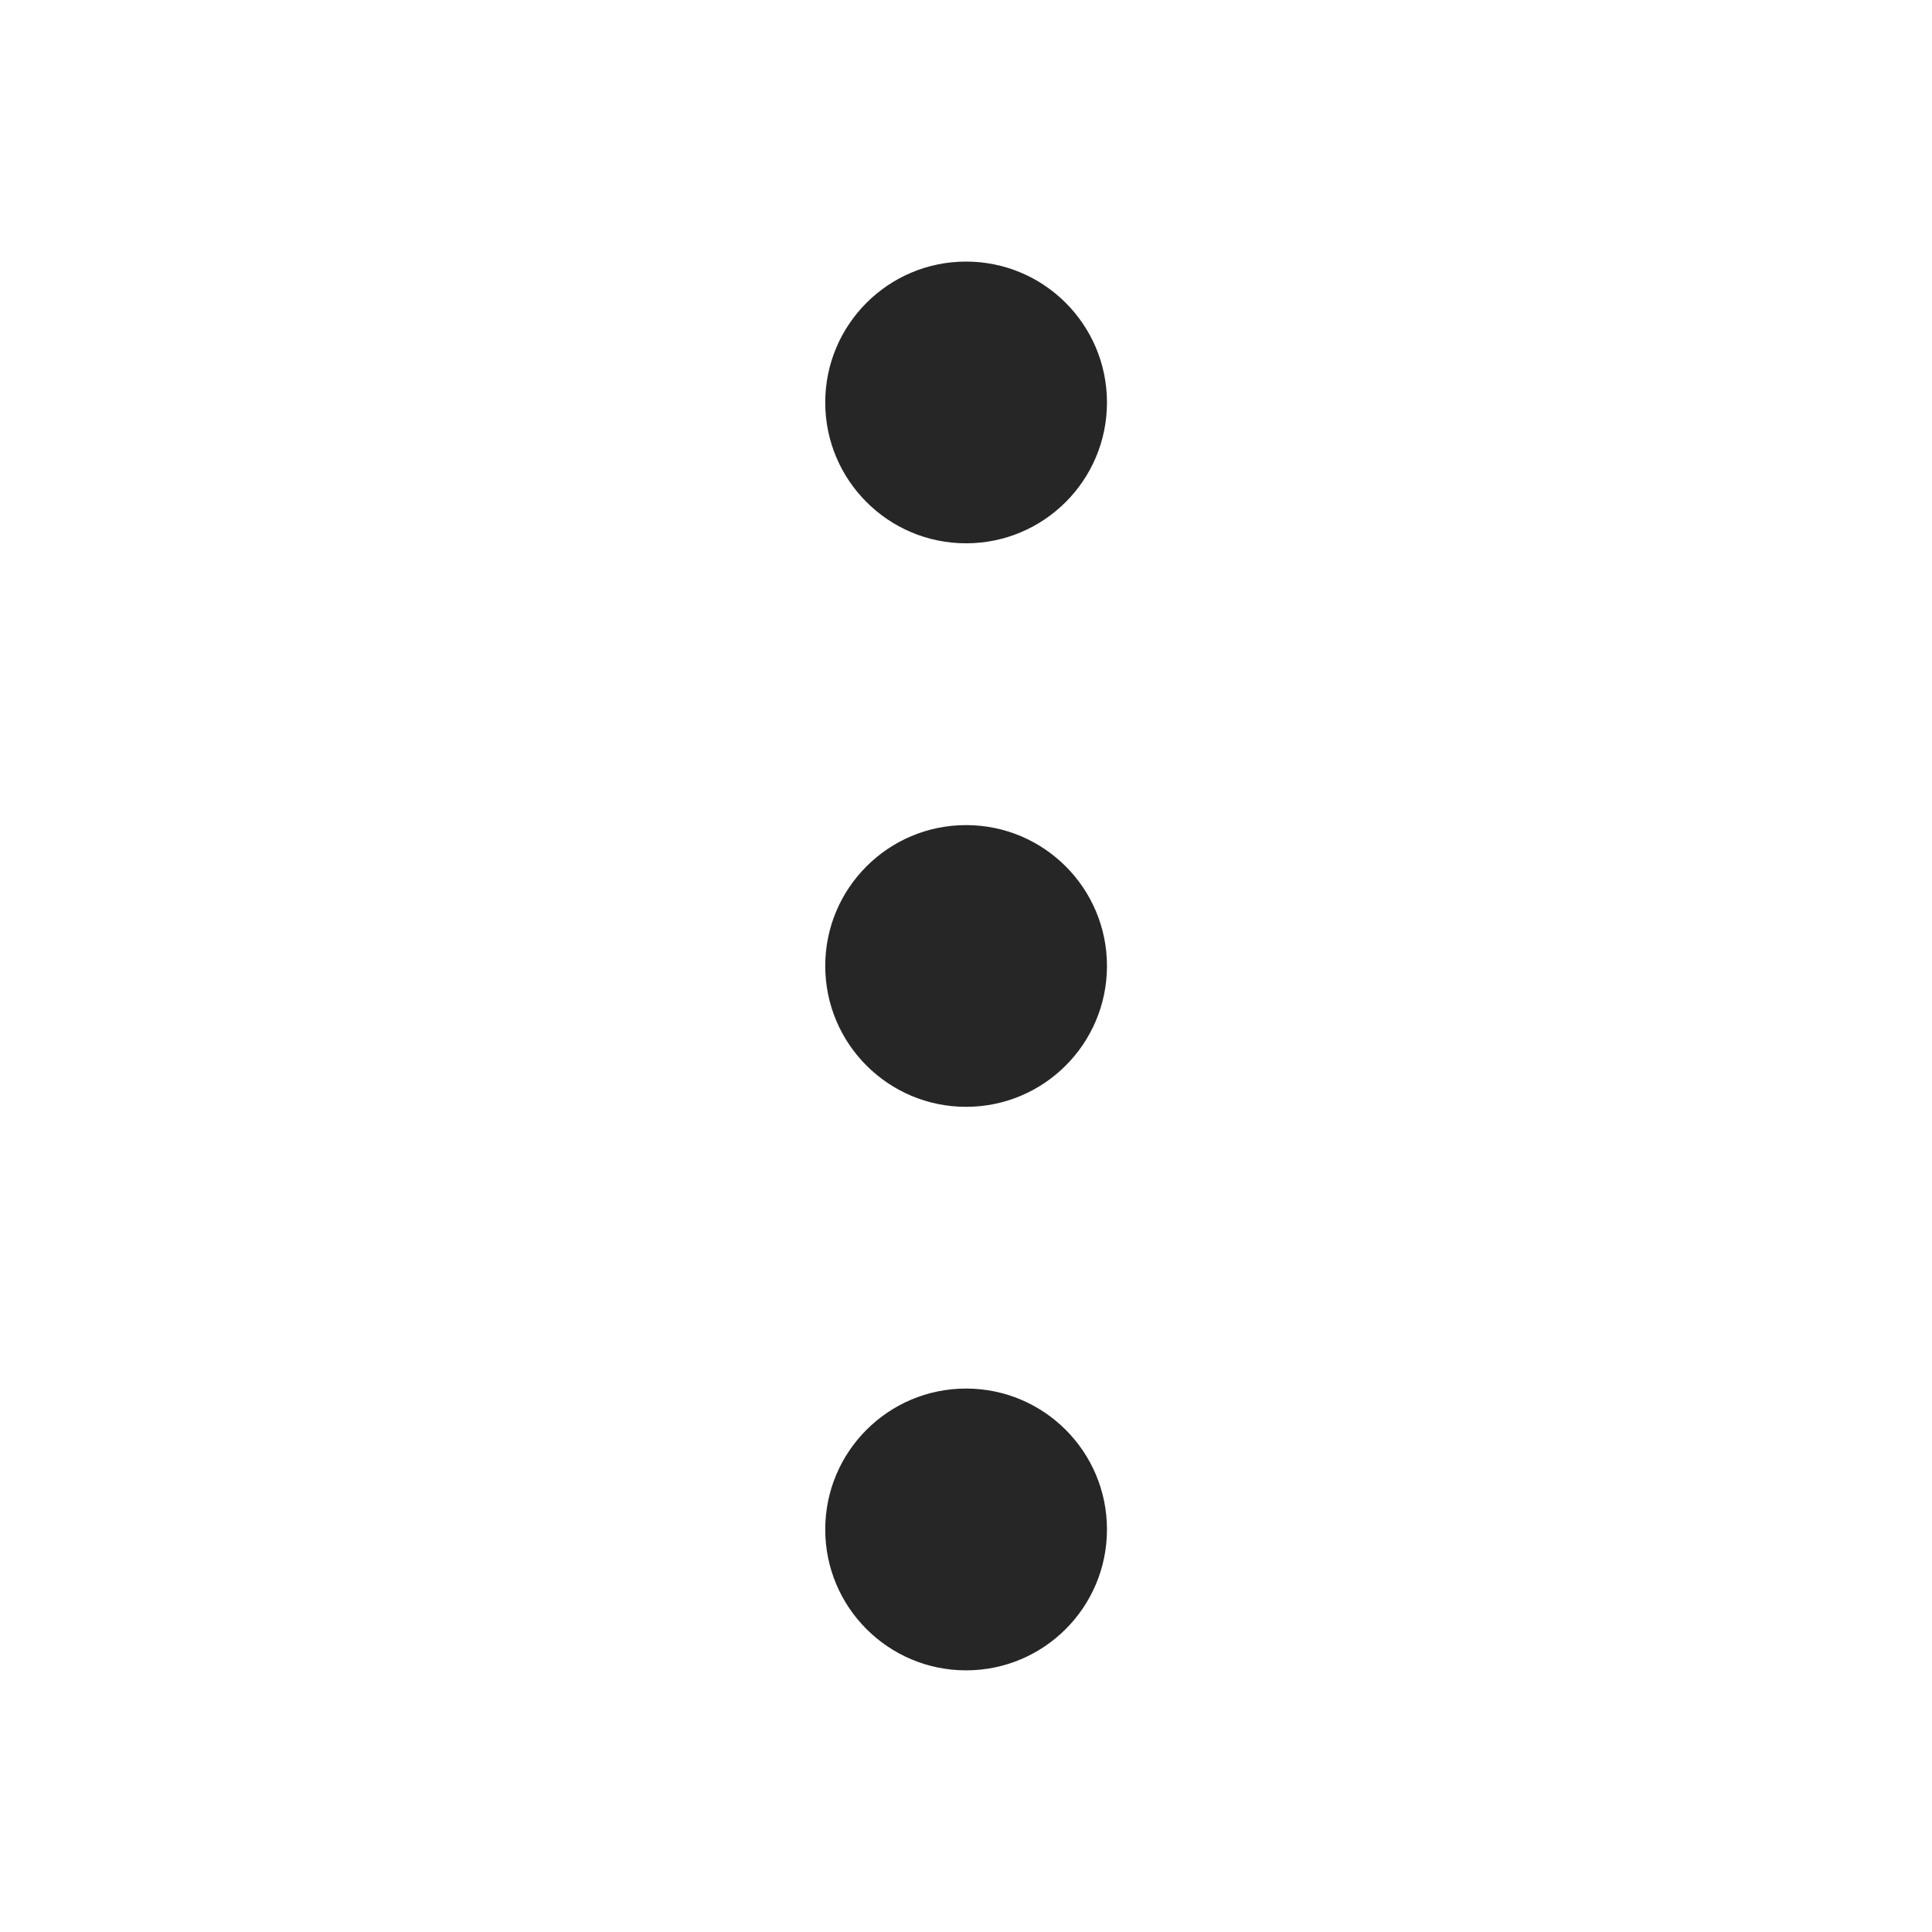 <svg width="28" height="28" viewBox="0 0 28 28" fill="none" xmlns="http://www.w3.org/2000/svg">
<path d="M14.001 3.791C15.129 3.791 16.043 4.705 16.043 5.833C16.043 6.96 15.129 7.874 14.001 7.874C12.874 7.874 11.96 6.96 11.96 5.833C11.96 4.705 12.874 3.791 14.001 3.791Z" fill="#262626"/>
<path d="M14.001 11.958C15.129 11.958 16.043 12.872 16.043 13.999C16.043 15.127 15.129 16.041 14.001 16.041C12.874 16.041 11.96 15.127 11.96 13.999C11.96 12.872 12.874 11.958 14.001 11.958Z" fill="#262626"/>
<path d="M14.001 20.124C15.129 20.124 16.043 21.038 16.043 22.166C16.043 23.294 15.129 24.208 14.001 24.208C12.874 24.208 11.96 23.294 11.96 22.166C11.96 21.038 12.874 20.124 14.001 20.124Z" fill="#262626"/>
</svg>
